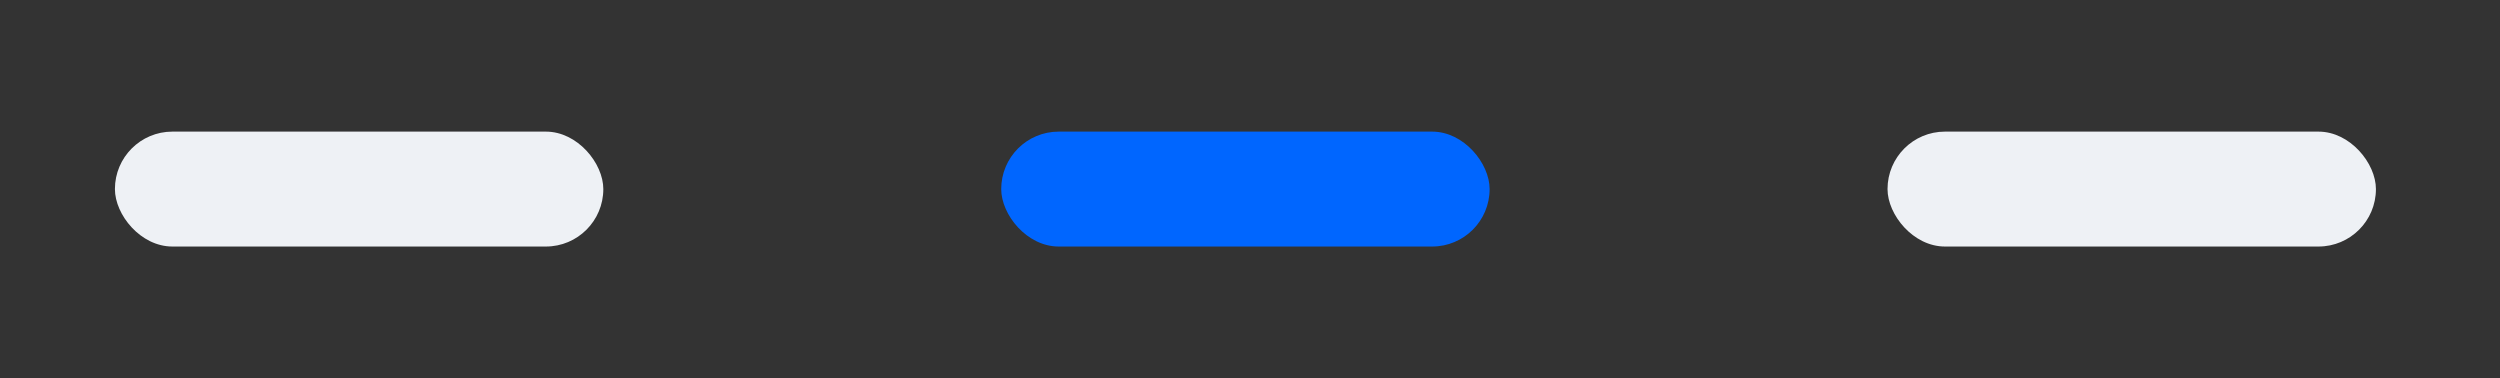 <svg width="119" height="18" viewBox="0 0 119 18" fill="none" xmlns="http://www.w3.org/2000/svg">
<rect x="0" y="0" width="119" height="18" fill="#333333" stroke="none"/>
<rect x="5.47" y="6.265" width="23.248" height="5.47" rx="2.735" fill="#EEF1F5"/>
<rect x="47.658" y="6.265" width="23.248" height="5.47" rx="2.735" fill="#0066FF"/>
<rect x="89.846" y="6.265" width="23.248" height="5.47" rx="2.735" fill="#EEF1F5"/>
</svg>
